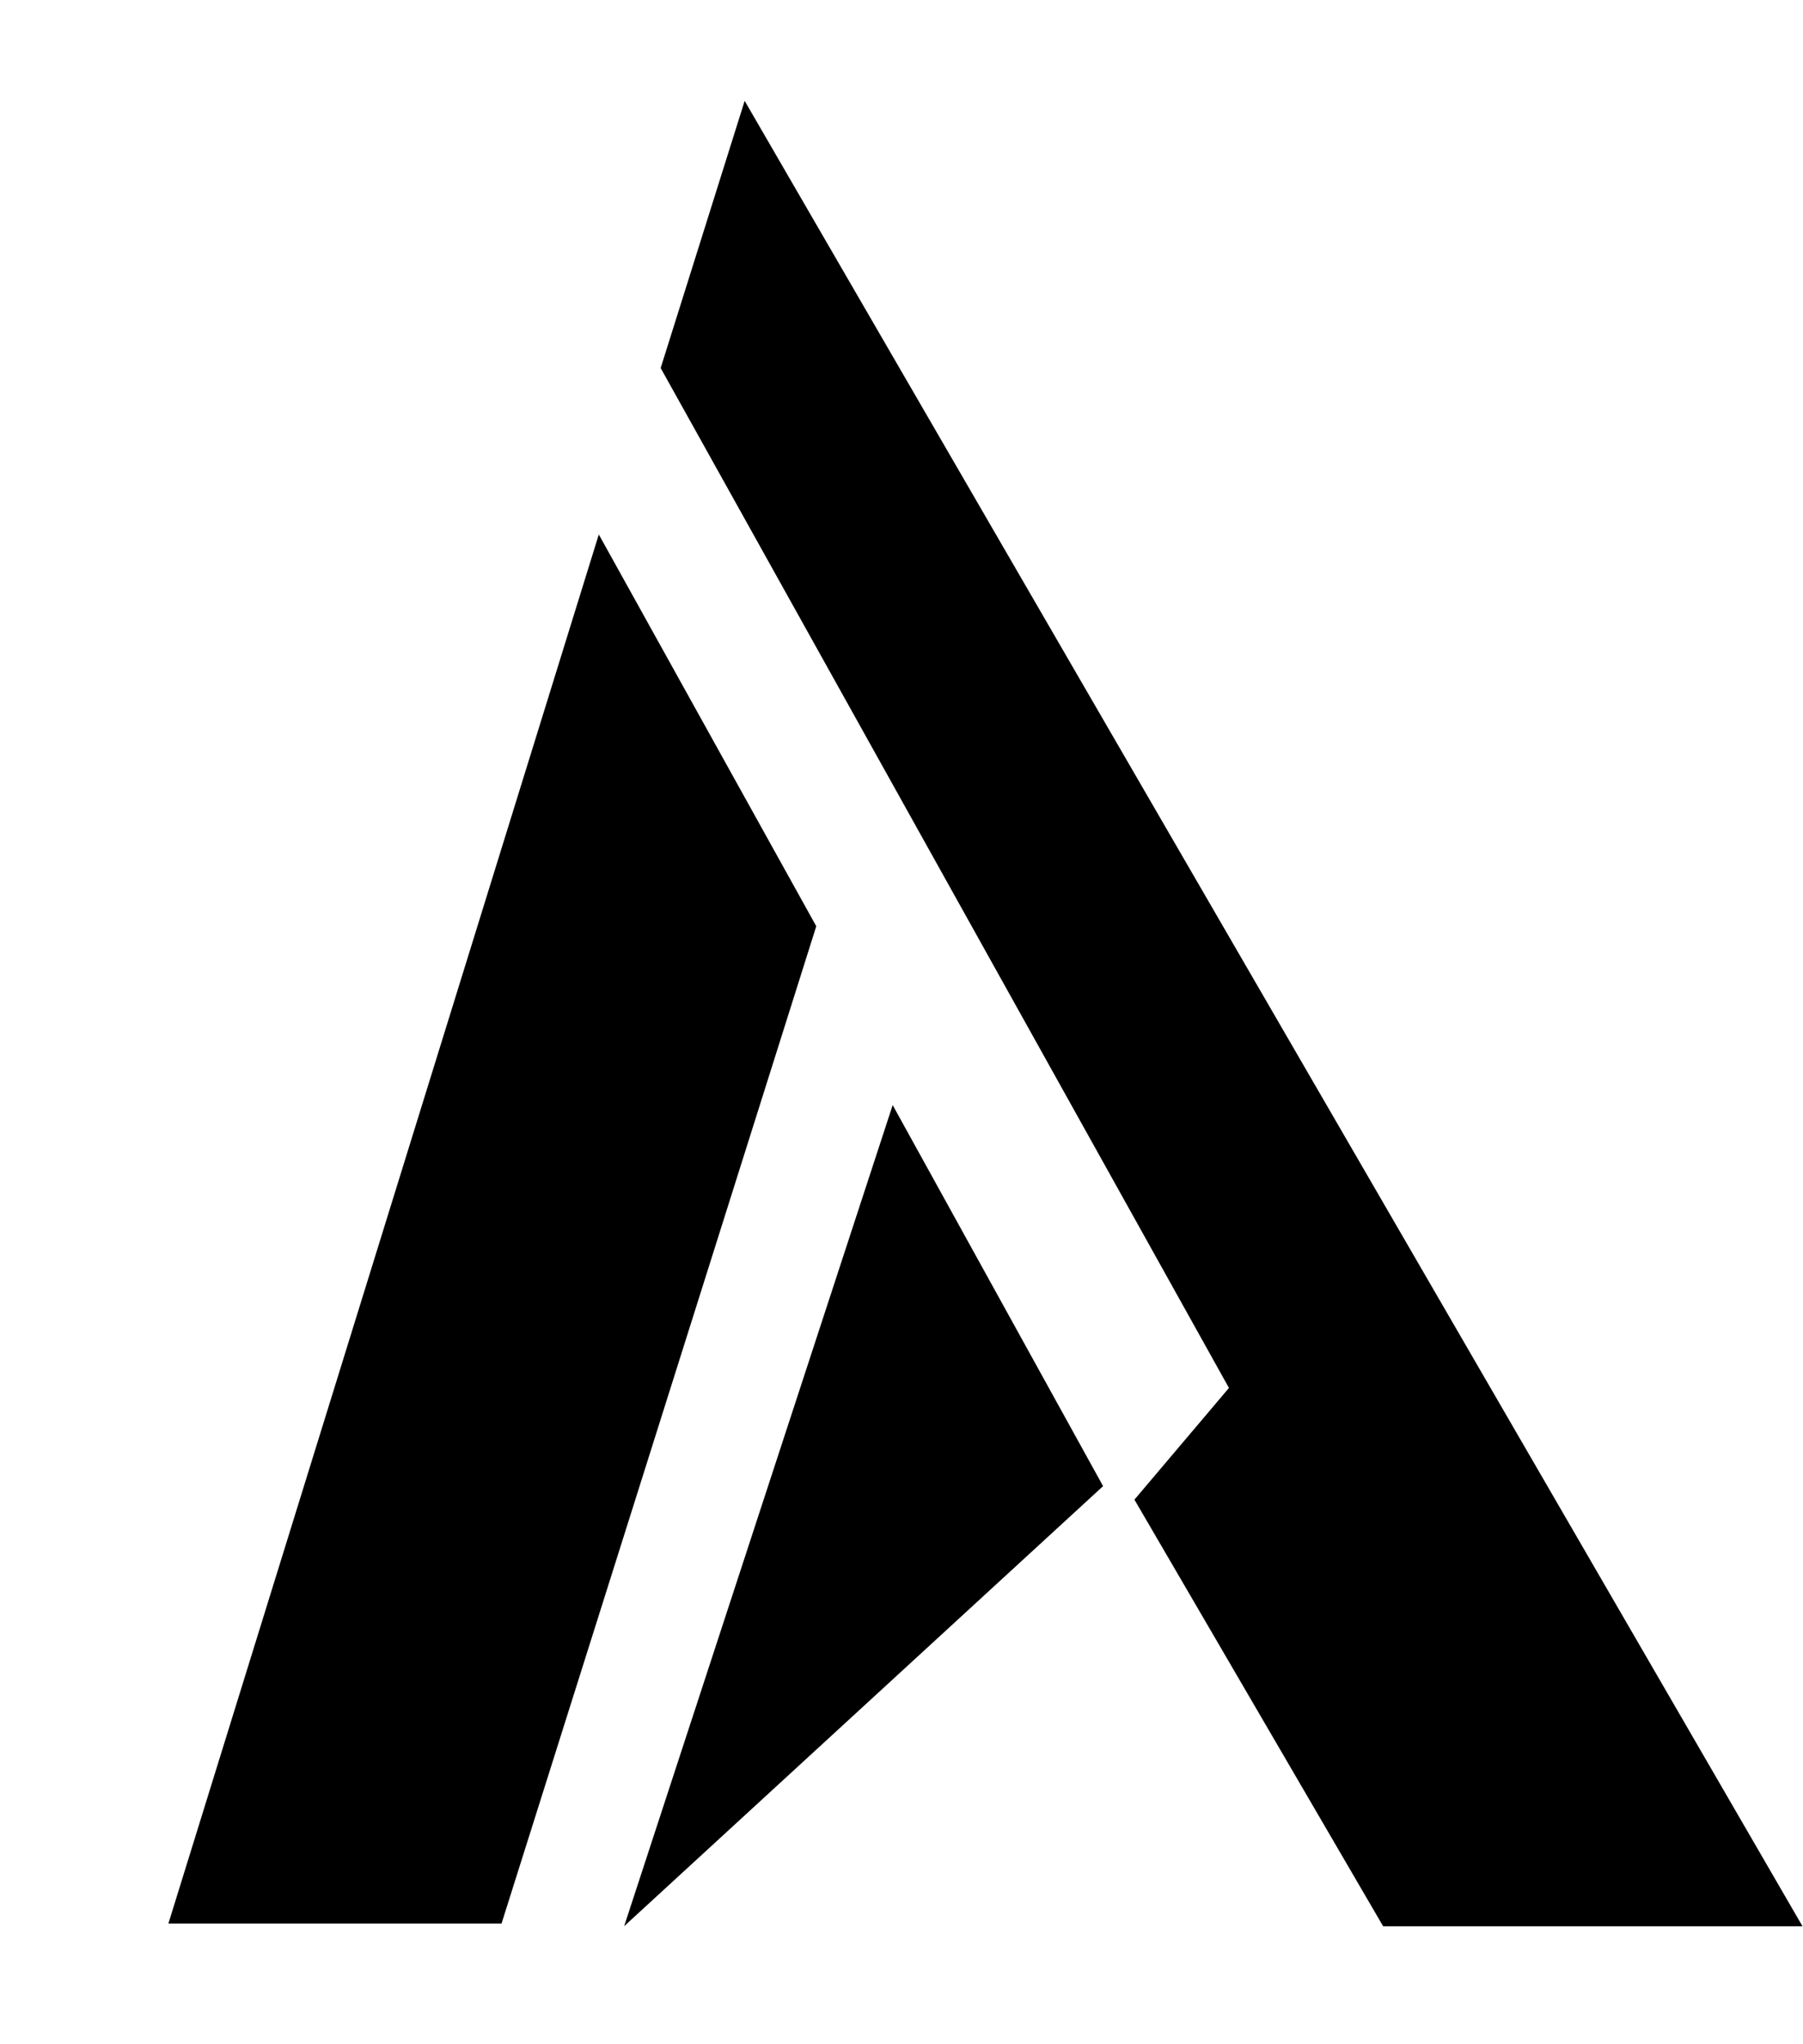 <svg width="785" height="890" viewBox="0 0 785 890" fill="none" xmlns="http://www.w3.org/2000/svg">
<path d="M288.186 160.177L324.351 45.144L783.925 838.14L602.5 838.14L494.524 652.938L535.674 604.311L288.186 160.177Z" fill="black" stroke="black"/>
<path d="M354.85 403.301L260.842 233.953L74 836.92L218 836.92L354.85 403.301Z" fill="black"/>
<path d="M479.641 646.903L388.776 482.364L272.814 836.92L479.641 646.903Z" fill="black"/>
<path d="M354.85 403.301L260.842 233.953L74 836.92L218 836.92L354.85 403.301Z" stroke="black"/>
<path d="M479.641 646.903L388.776 482.364L272.814 836.92L479.641 646.903Z" stroke="black"/>
</svg>
